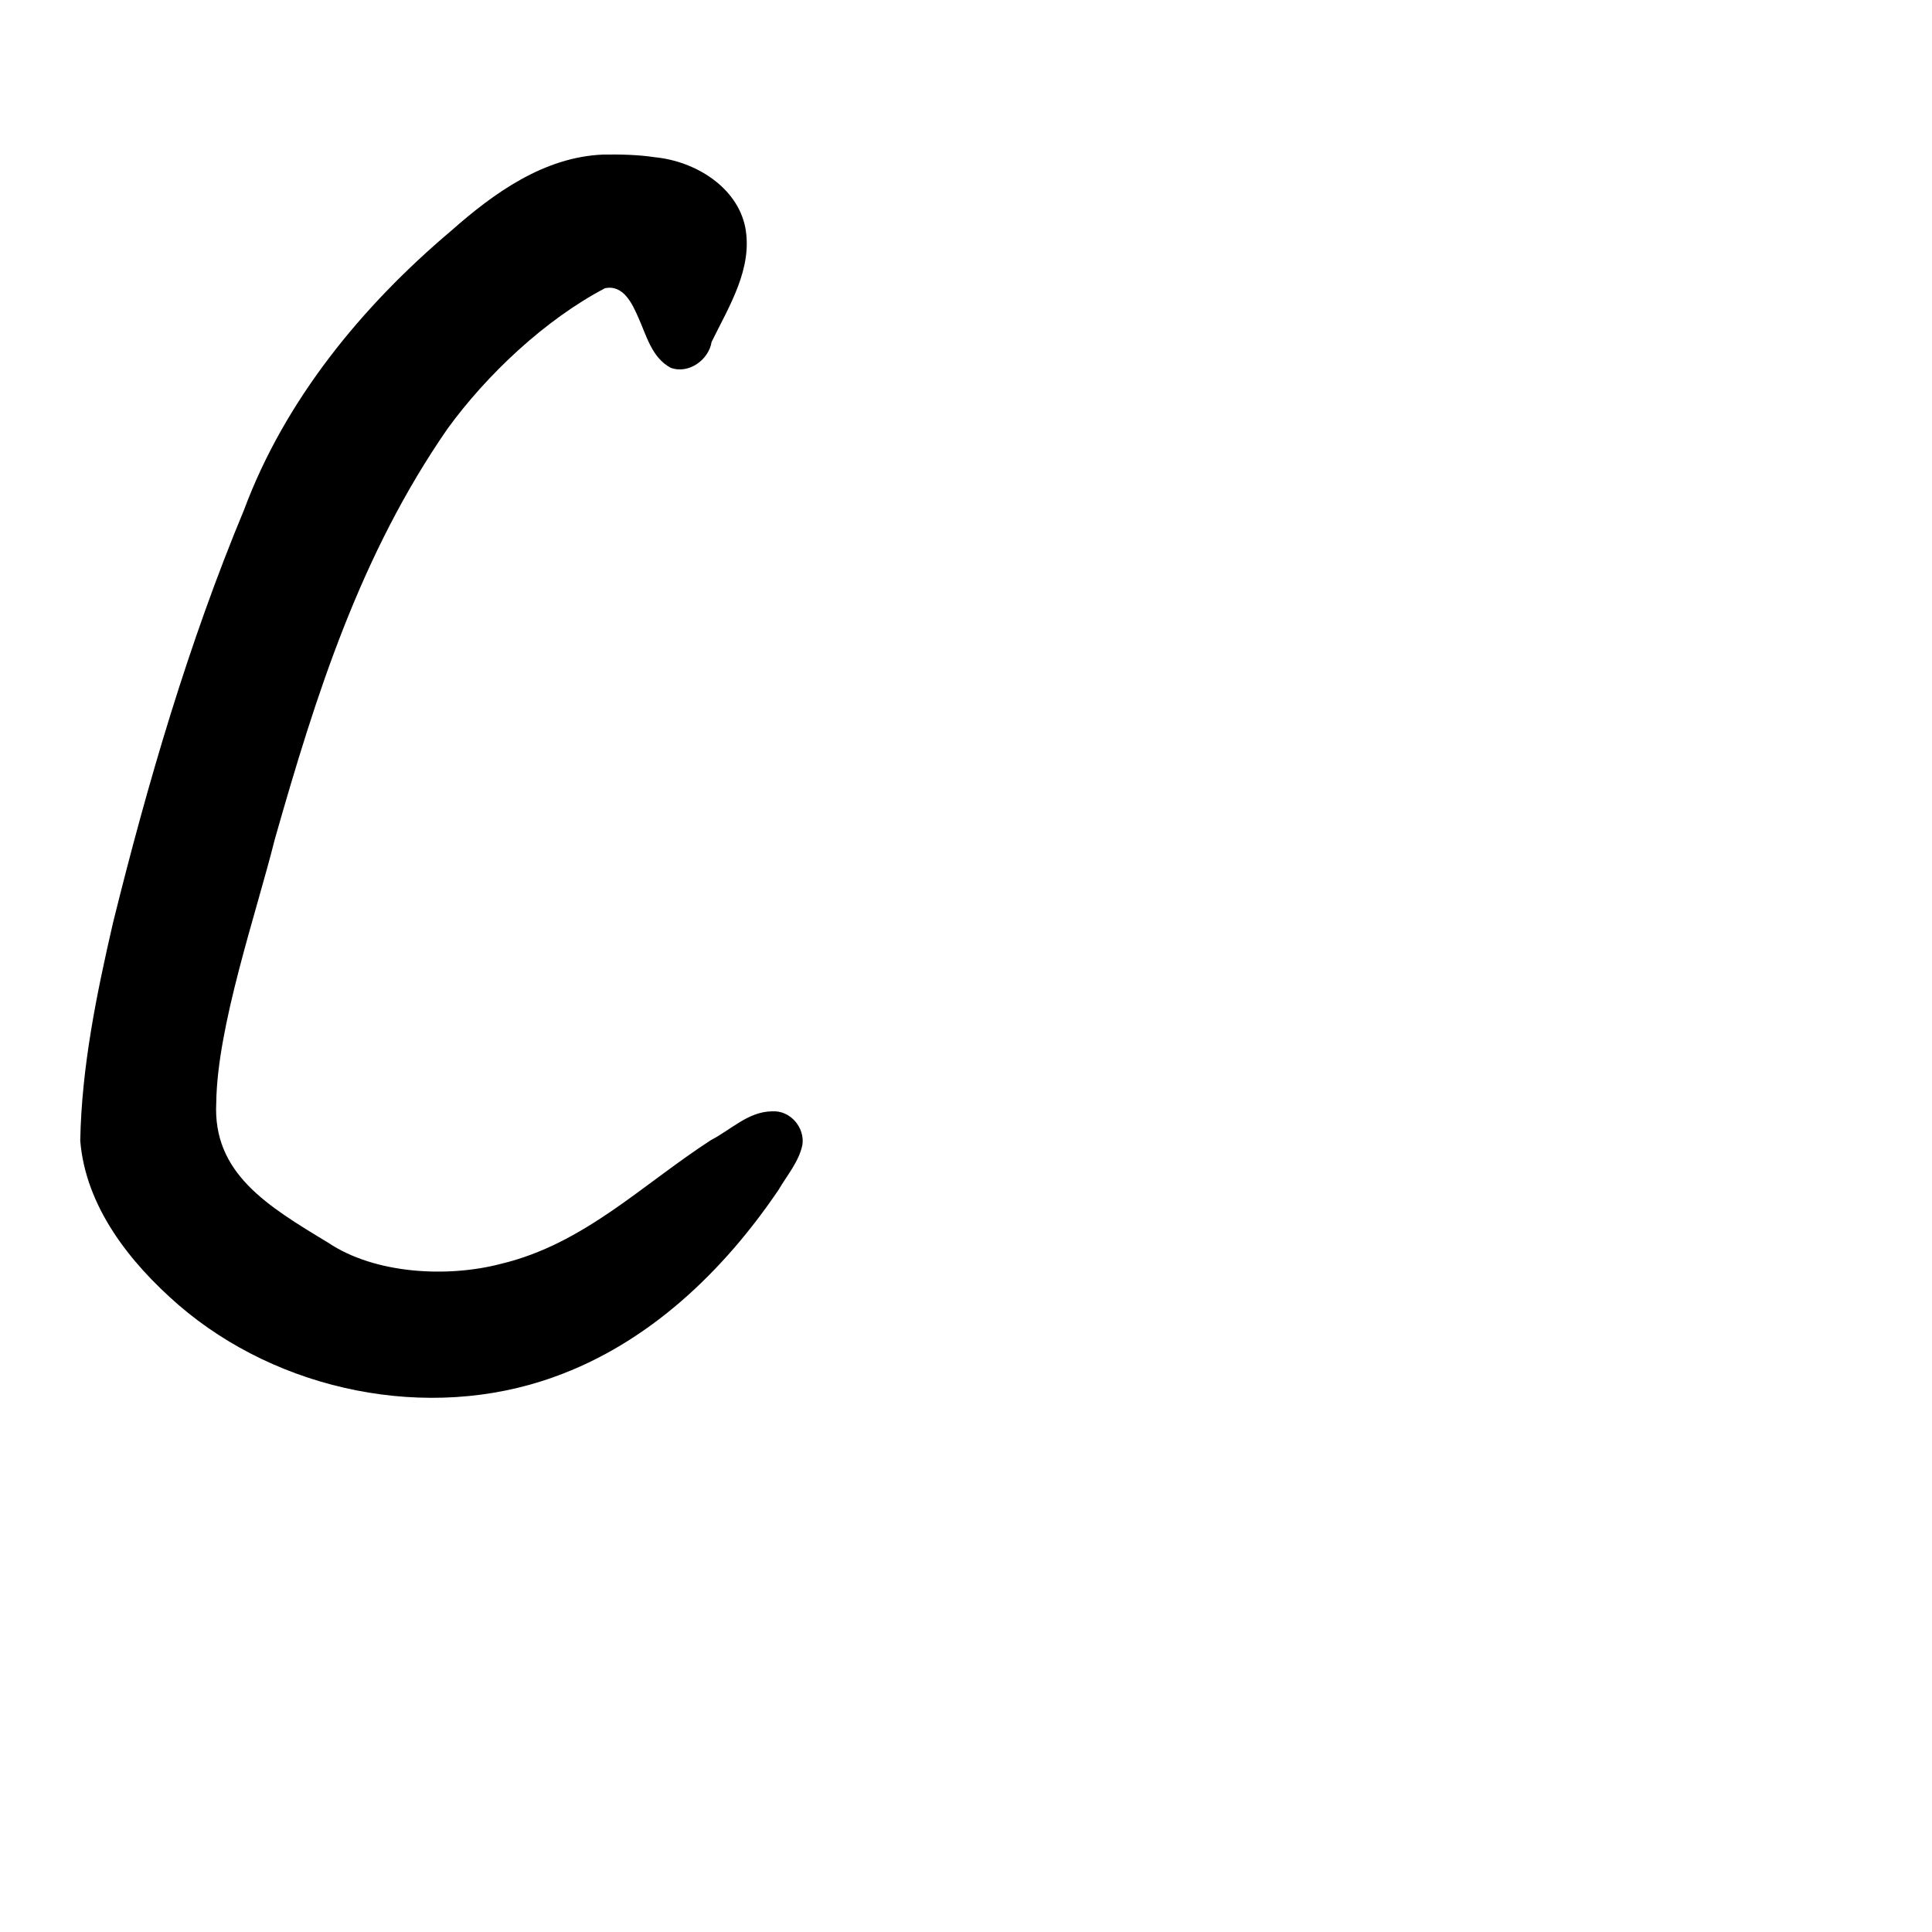 <?xml version="1.0" encoding="UTF-8" standalone="no"?>
<!-- Created with Inkscape (http://www.inkscape.org/) -->

<svg
   xmlns:dc="http://purl.org/dc/elements/1.1/"
   xmlns:cc="http://creativecommons.org/ns#"
   xmlns:rdf="http://www.w3.org/1999/02/22-rdf-syntax-ns#"
   xmlns:svg="http://www.w3.org/2000/svg"
   xmlns="http://www.w3.org/2000/svg"
   xmlns:sodipodi="http://sodipodi.sourceforge.net/DTD/sodipodi-0.dtd"
   xmlns:inkscape="http://www.inkscape.org/namespaces/inkscape"
   width="1000"
   height="1000"
   viewBox="0 0 1000 1000"
   version="1.1"
   id="svg756"
   inkscape:version="0.92.3 (2405546, 2018-03-11)"
   sodipodi:docname="u0043.svg">
  <defs
     id="defs750" />
  <sodipodi:namedview
     id="base"
     pagecolor="#ffffff"
     bordercolor="#666666"
     borderopacity="1.0"
     inkscape:pageopacity="0.0"
     inkscape:pageshadow="2"
     inkscape:zoom="0.35"
     inkscape:cx="551.42857"
     inkscape:cy="576.33663"
     inkscape:document-units="px"
     inkscape:current-layer="layer1"
     showgrid="true"
     units="px"
     inkscape:window-width="1118"
     inkscape:window-height="864"
     inkscape:window-x="674"
     inkscape:window-y="129"
     inkscape:window-maximized="0"
     showguides="true"
     inkscape:guide-bbox="true">
    <inkscape:grid
       type="xygrid"
       id="grid758" />
    <sodipodi:guide
       position="240,200"
       orientation="0,1"
       id="guide8"
       inkscape:locked="false" />
  </sodipodi:namedview>
  <g
     inkscape:label="Layer 1"
     inkscape:groupmode="layer"
     id="layer1"
     transform="translate(0,-32.417)"
     style="display:inline">
    <path
       style="display:inline;fill:#000000;stroke-width:9.743"
       d="m 312.343,112.417 c -30.837,1.195 -56.897,20.074 -78.745,39.384 -46.538,39.302 -86.127,87.828 -107.228,144.368 C 97.562,365.447 76.465,437.472 58.508,509.99 49.964,547.069 42.252,584.698 41.535,622.775 c 2.728,34.03 25.433,63.02 50.923,85.12 51.569,44.523 128.826,60.809 194.162,37.291 49.414,-17.583 88.159,-55.198 116.444,-97.038 4.385,-7.496 10.539,-14.602 12.264,-23.2 1.3,-8.8 -6.162,-17.912 -15.676,-17.311 -12.333,0.113 -21.353,9.584 -31.595,14.846 -35.899,23.266 -65.763,53.726 -108.523,64.032 -27.703,7.338 -65.437,5.42 -89.723,-10.909 -31.632,-19.109 -59.759,-36.039 -57.876,-72.442 0.491,-39.637 20.682,-97.878 30.268,-136.209 21.428,-75.296 44.361,-147.551 89.515,-212.744 20.188,-27.744 50.225,-56.202 81.374,-72.588 9.661,-2.062 14.246,8.224 17.25,15.017 4.194,9.203 6.976,20.916 16.795,26.134 9.439,3.482 19.75,-4.259 21.174,-13.336 9.035,-18.46 21.5,-38.128 17.424,-59.423 -4.251,-20.837 -25.825,-34.131 -46.657,-36.2 -8.837,-1.333 -17.807,-1.518 -26.734,-1.396 z"
       id="path524"
       inkscape:connector-curvature="0"
       sodipodi:nodetypes="ccccccccccccccccccccccc" />
  </g>
</svg>
